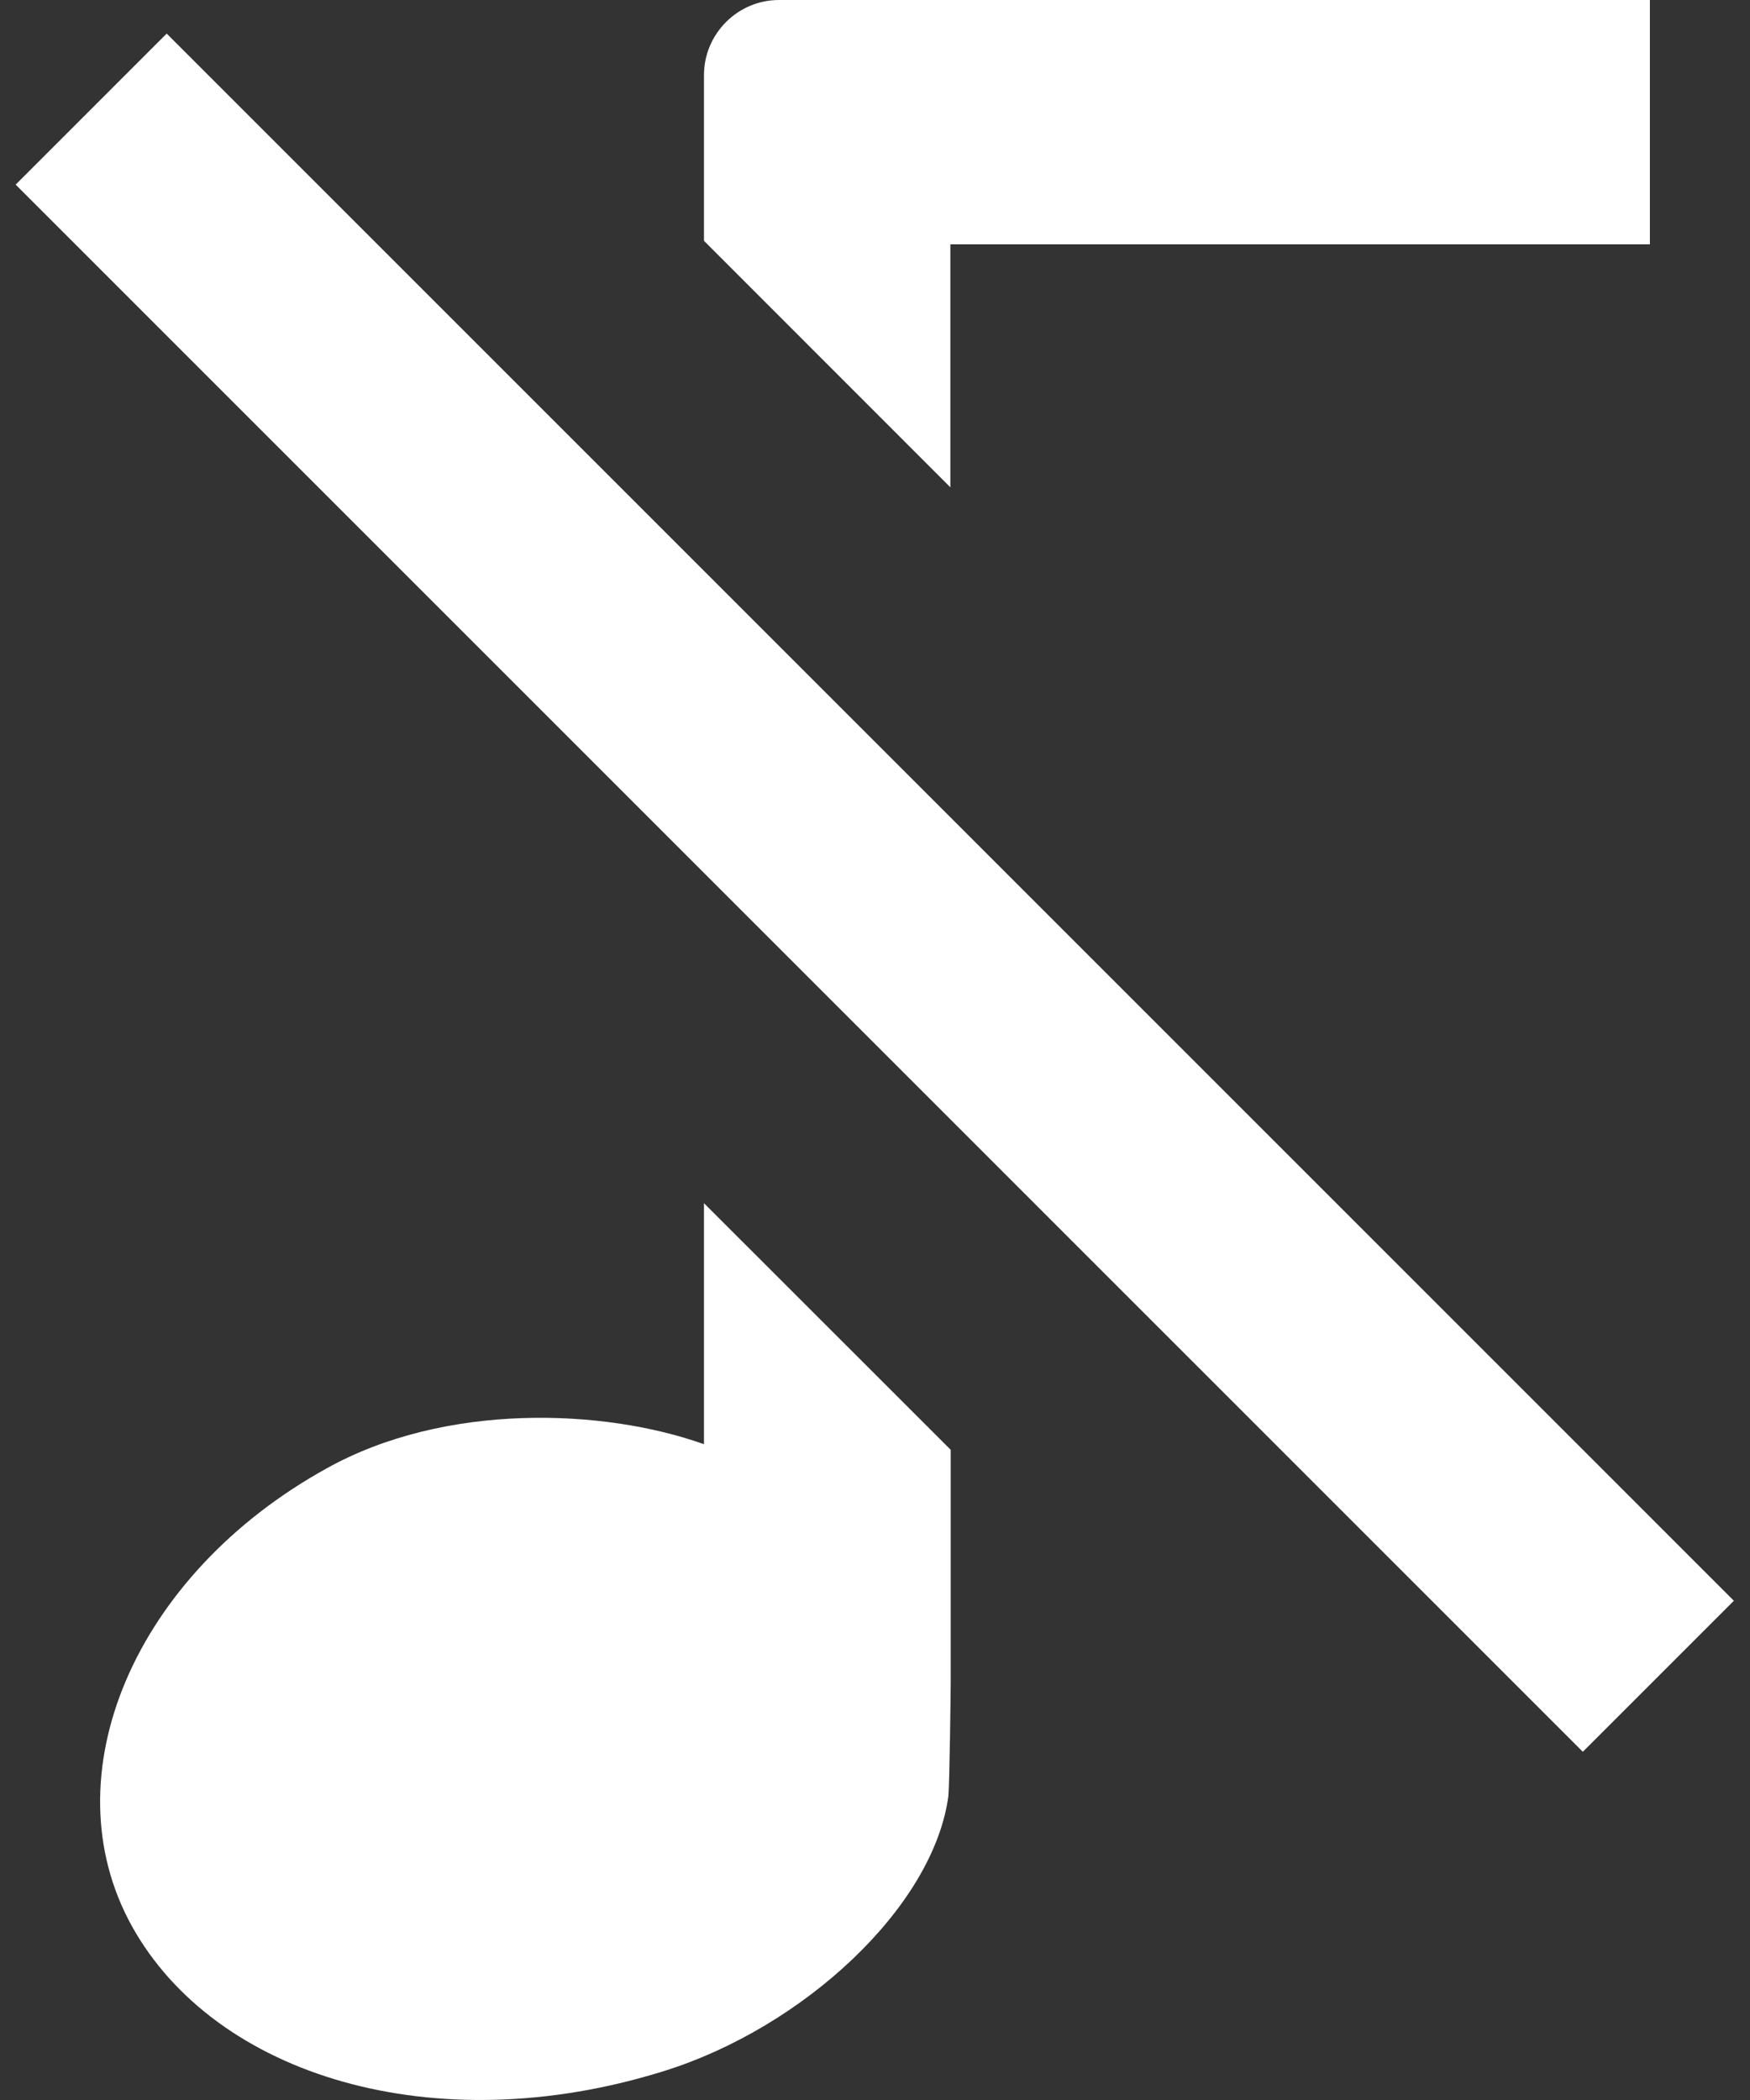<?xml version="1.0" encoding="iso-8859-1"?>
<!-- Generator: Adobe Illustrator 14.0.0, SVG Export Plug-In . SVG Version: 6.00 Build 43363)  -->
<!DOCTYPE svg PUBLIC "-//W3C//DTD SVG 1.1//EN" "http://www.w3.org/Graphics/SVG/1.1/DTD/svg11.dtd">
<svg version="1.1" id="icon-s-status-silent-layer" xmlns="http://www.w3.org/2000/svg" xmlns:xlink="http://www.w3.org/1999/xlink"
	 x="0px" y="0px" width="15px" height="18px" viewBox="0 0 15 18" style="enable-background:new 0 0 15 18;" xml:space="preserve">
<rect x="0" y="0" width="15" height="18" fill="#333333" stroke="none"/>
<g id="icon-s-status-silent">
	<rect style="fill:none;" width="15" height="18"/>
	<path style="fill:#FFFFFF;" d="M8.146,4.177V2.094h5.996V0H6.677C6.323,0,6.034,0.29,6.034,0.644v1.42L8.146,4.177z"/>
	<path style="fill:#FFFFFF;" d="M6.034,10.313v2.066C5.176,12.072,3.815,12.02,2.8,12.586c-1.651,0.912-2.381,2.634-1.671,3.921
		c0.713,1.288,2.595,1.86,4.562,1.245C6.881,17.381,8,16.35,8.129,15.395c0.01-0.104,0.02-0.896,0.02-0.975v-1.993L6.034,10.313z"/>
	
		<rect x="6.584" y="-1.844" transform="matrix(0.707 -0.707 0.707 0.707 -3.217 7.541)" style="fill:#FFFFFF;" width="1.831" height="19"/>
</g>
</svg>
